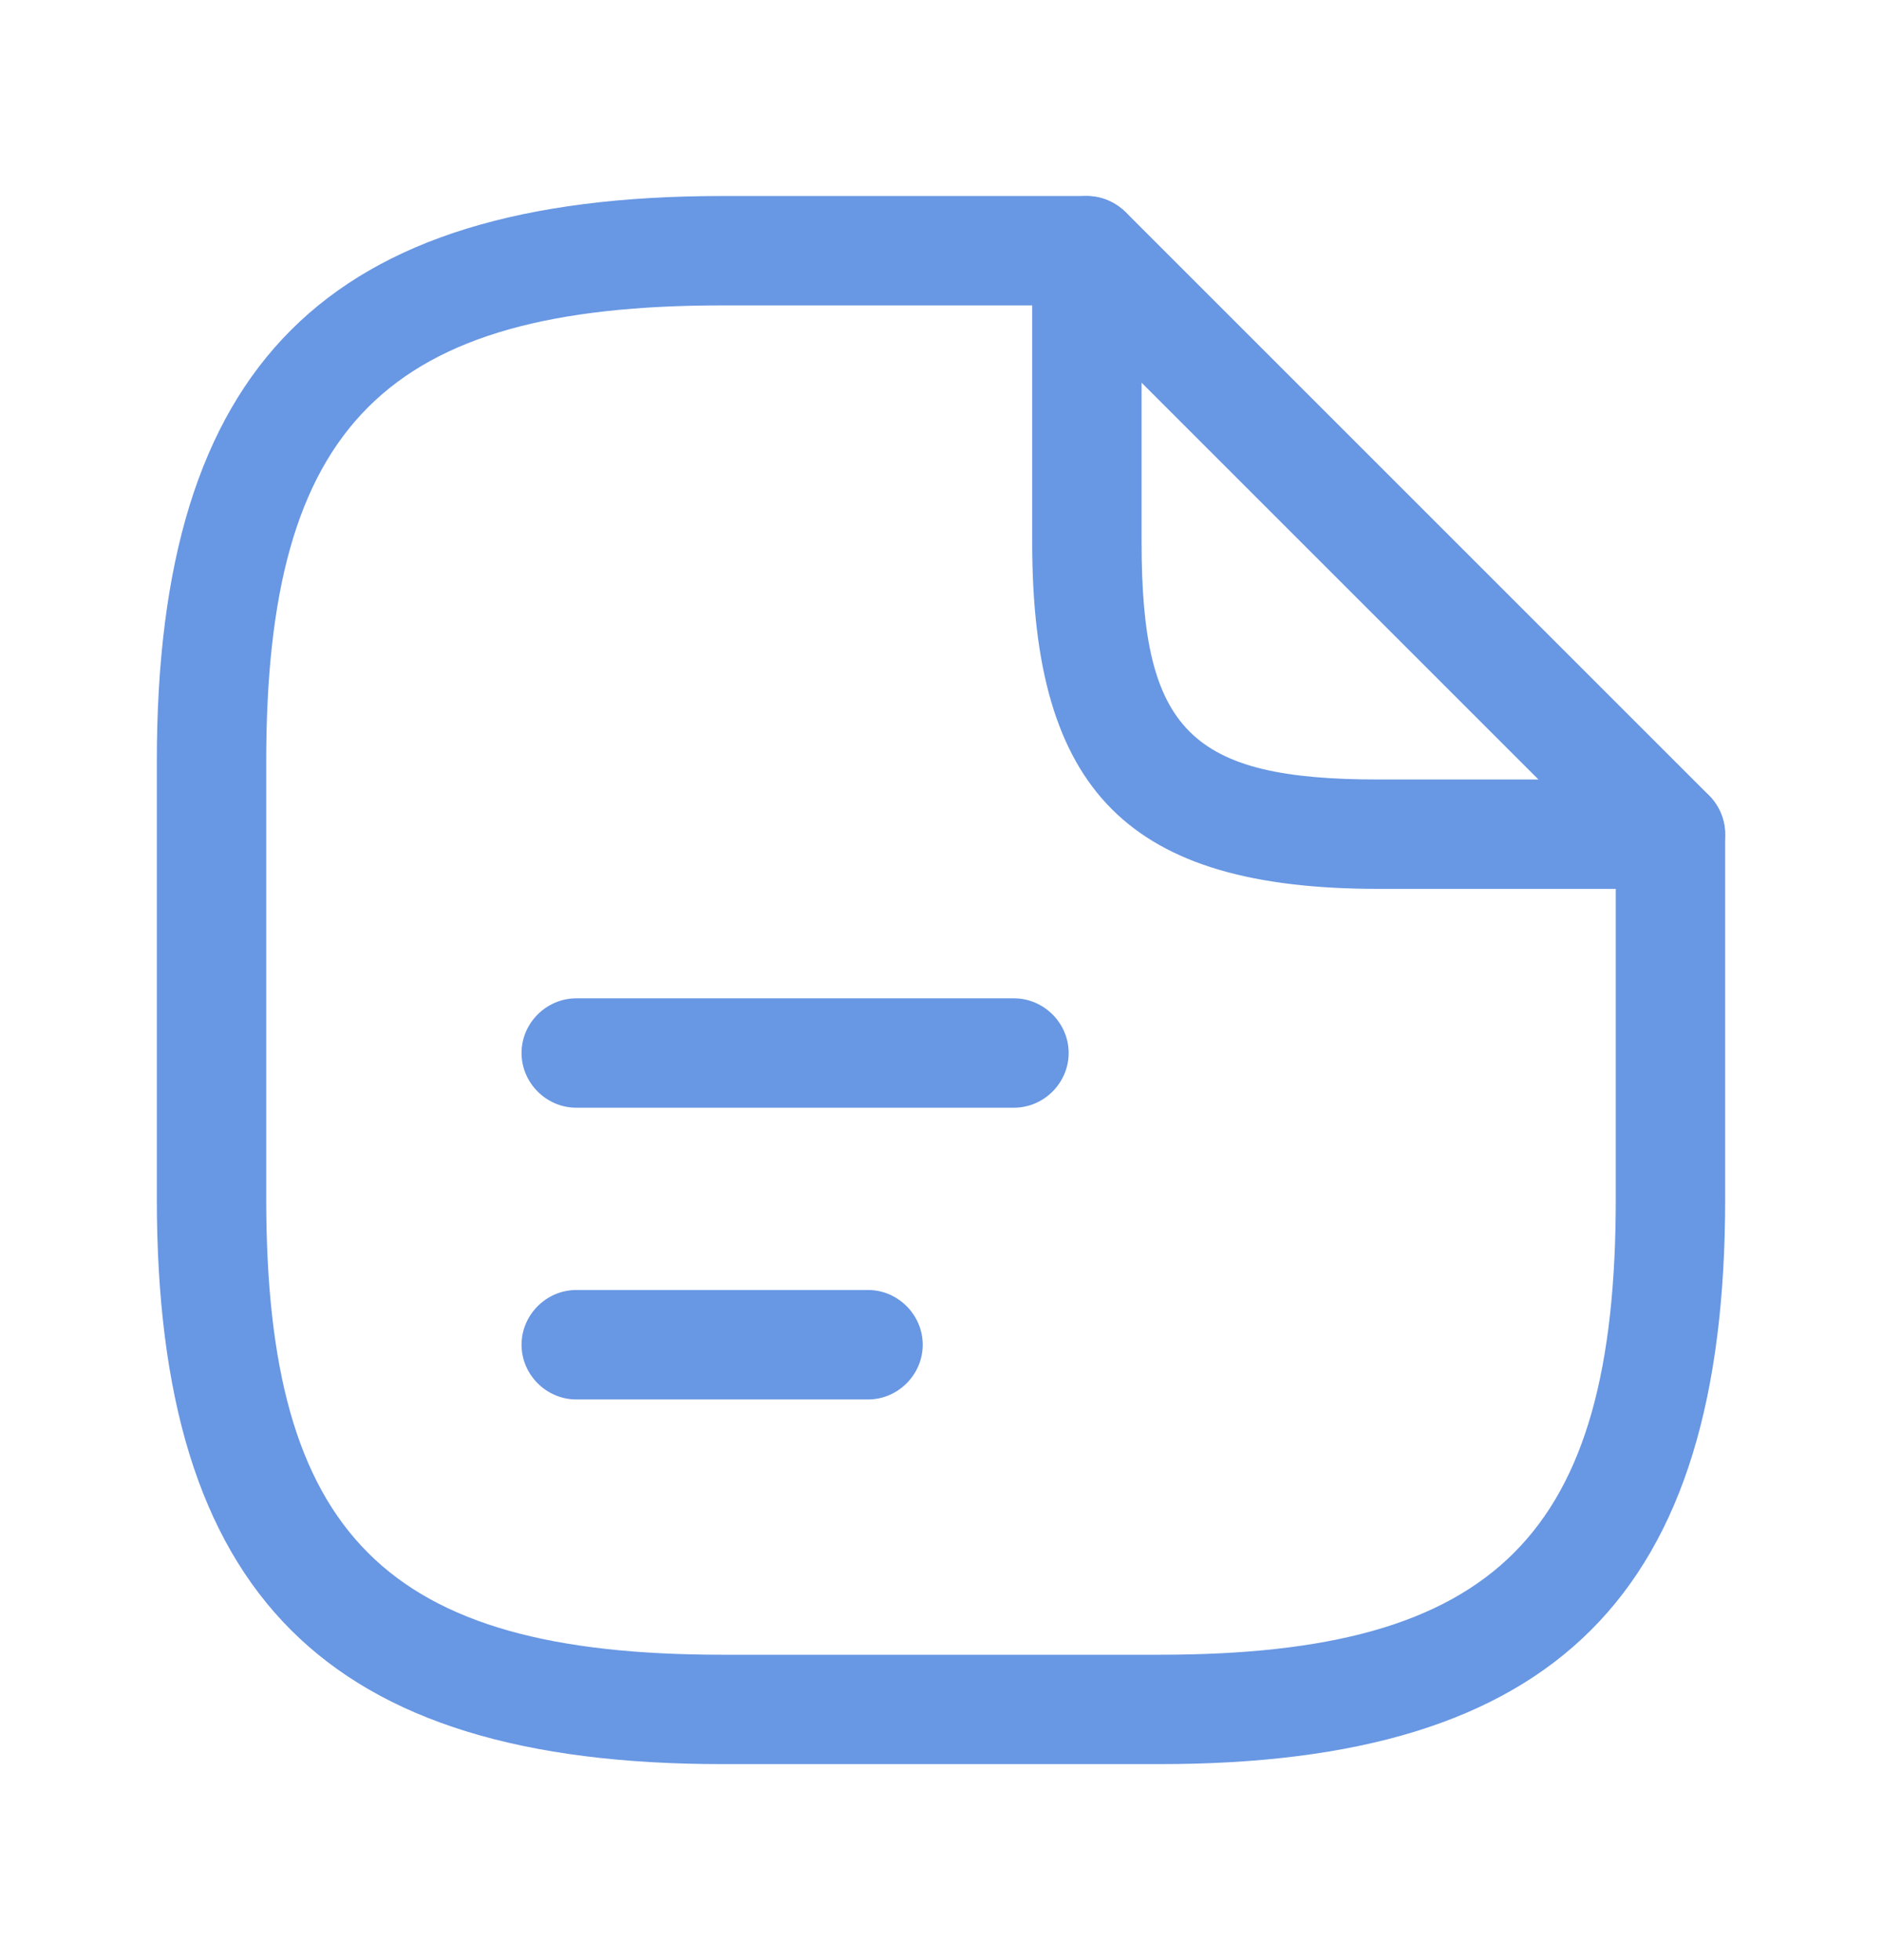 <svg width="24" height="25" viewBox="0 0 24 25" fill="none" xmlns="http://www.w3.org/2000/svg">
<path d="M14.791 22.5H9.209C4.158 22.5 2 20.342 2 15.291V9.709C2 4.658 4.158 2.5 9.209 2.5H13.861C14.242 2.5 14.558 2.816 14.558 3.198C14.558 3.579 14.242 3.895 13.861 3.895H9.209C4.921 3.895 3.395 5.421 3.395 9.709V15.291C3.395 19.579 4.921 21.105 9.209 21.105H14.791C19.079 21.105 20.605 19.579 20.605 15.291V10.639C20.605 10.258 20.921 9.942 21.302 9.942C21.684 9.942 22 10.258 22 10.639V15.291C22 20.342 19.842 22.5 14.791 22.5Z" fill="#6897E3"/>
<path d="M21.302 11.337H17.581C14.4 11.337 13.163 10.1 13.163 6.919V3.198C13.163 2.919 13.33 2.658 13.591 2.556C13.851 2.444 14.149 2.509 14.354 2.705L21.795 10.146C21.991 10.342 22.056 10.649 21.944 10.909C21.833 11.17 21.581 11.337 21.302 11.337ZM14.558 4.881V6.919C14.558 9.319 15.181 9.942 17.581 9.942H19.619L14.558 4.881Z" fill="#6897E3"/>
<path d="M12.93 14.128H7.349C6.967 14.128 6.651 13.812 6.651 13.43C6.651 13.049 6.967 12.733 7.349 12.733H12.93C13.312 12.733 13.628 13.049 13.628 13.43C13.628 13.812 13.312 14.128 12.93 14.128Z" fill="#6897E3"/>
<path d="M11.07 17.849H7.349C6.967 17.849 6.651 17.533 6.651 17.151C6.651 16.77 6.967 16.453 7.349 16.453H11.07C11.451 16.453 11.767 16.77 11.767 17.151C11.767 17.533 11.451 17.849 11.07 17.849Z" fill="#6897E3"/>
</svg>
